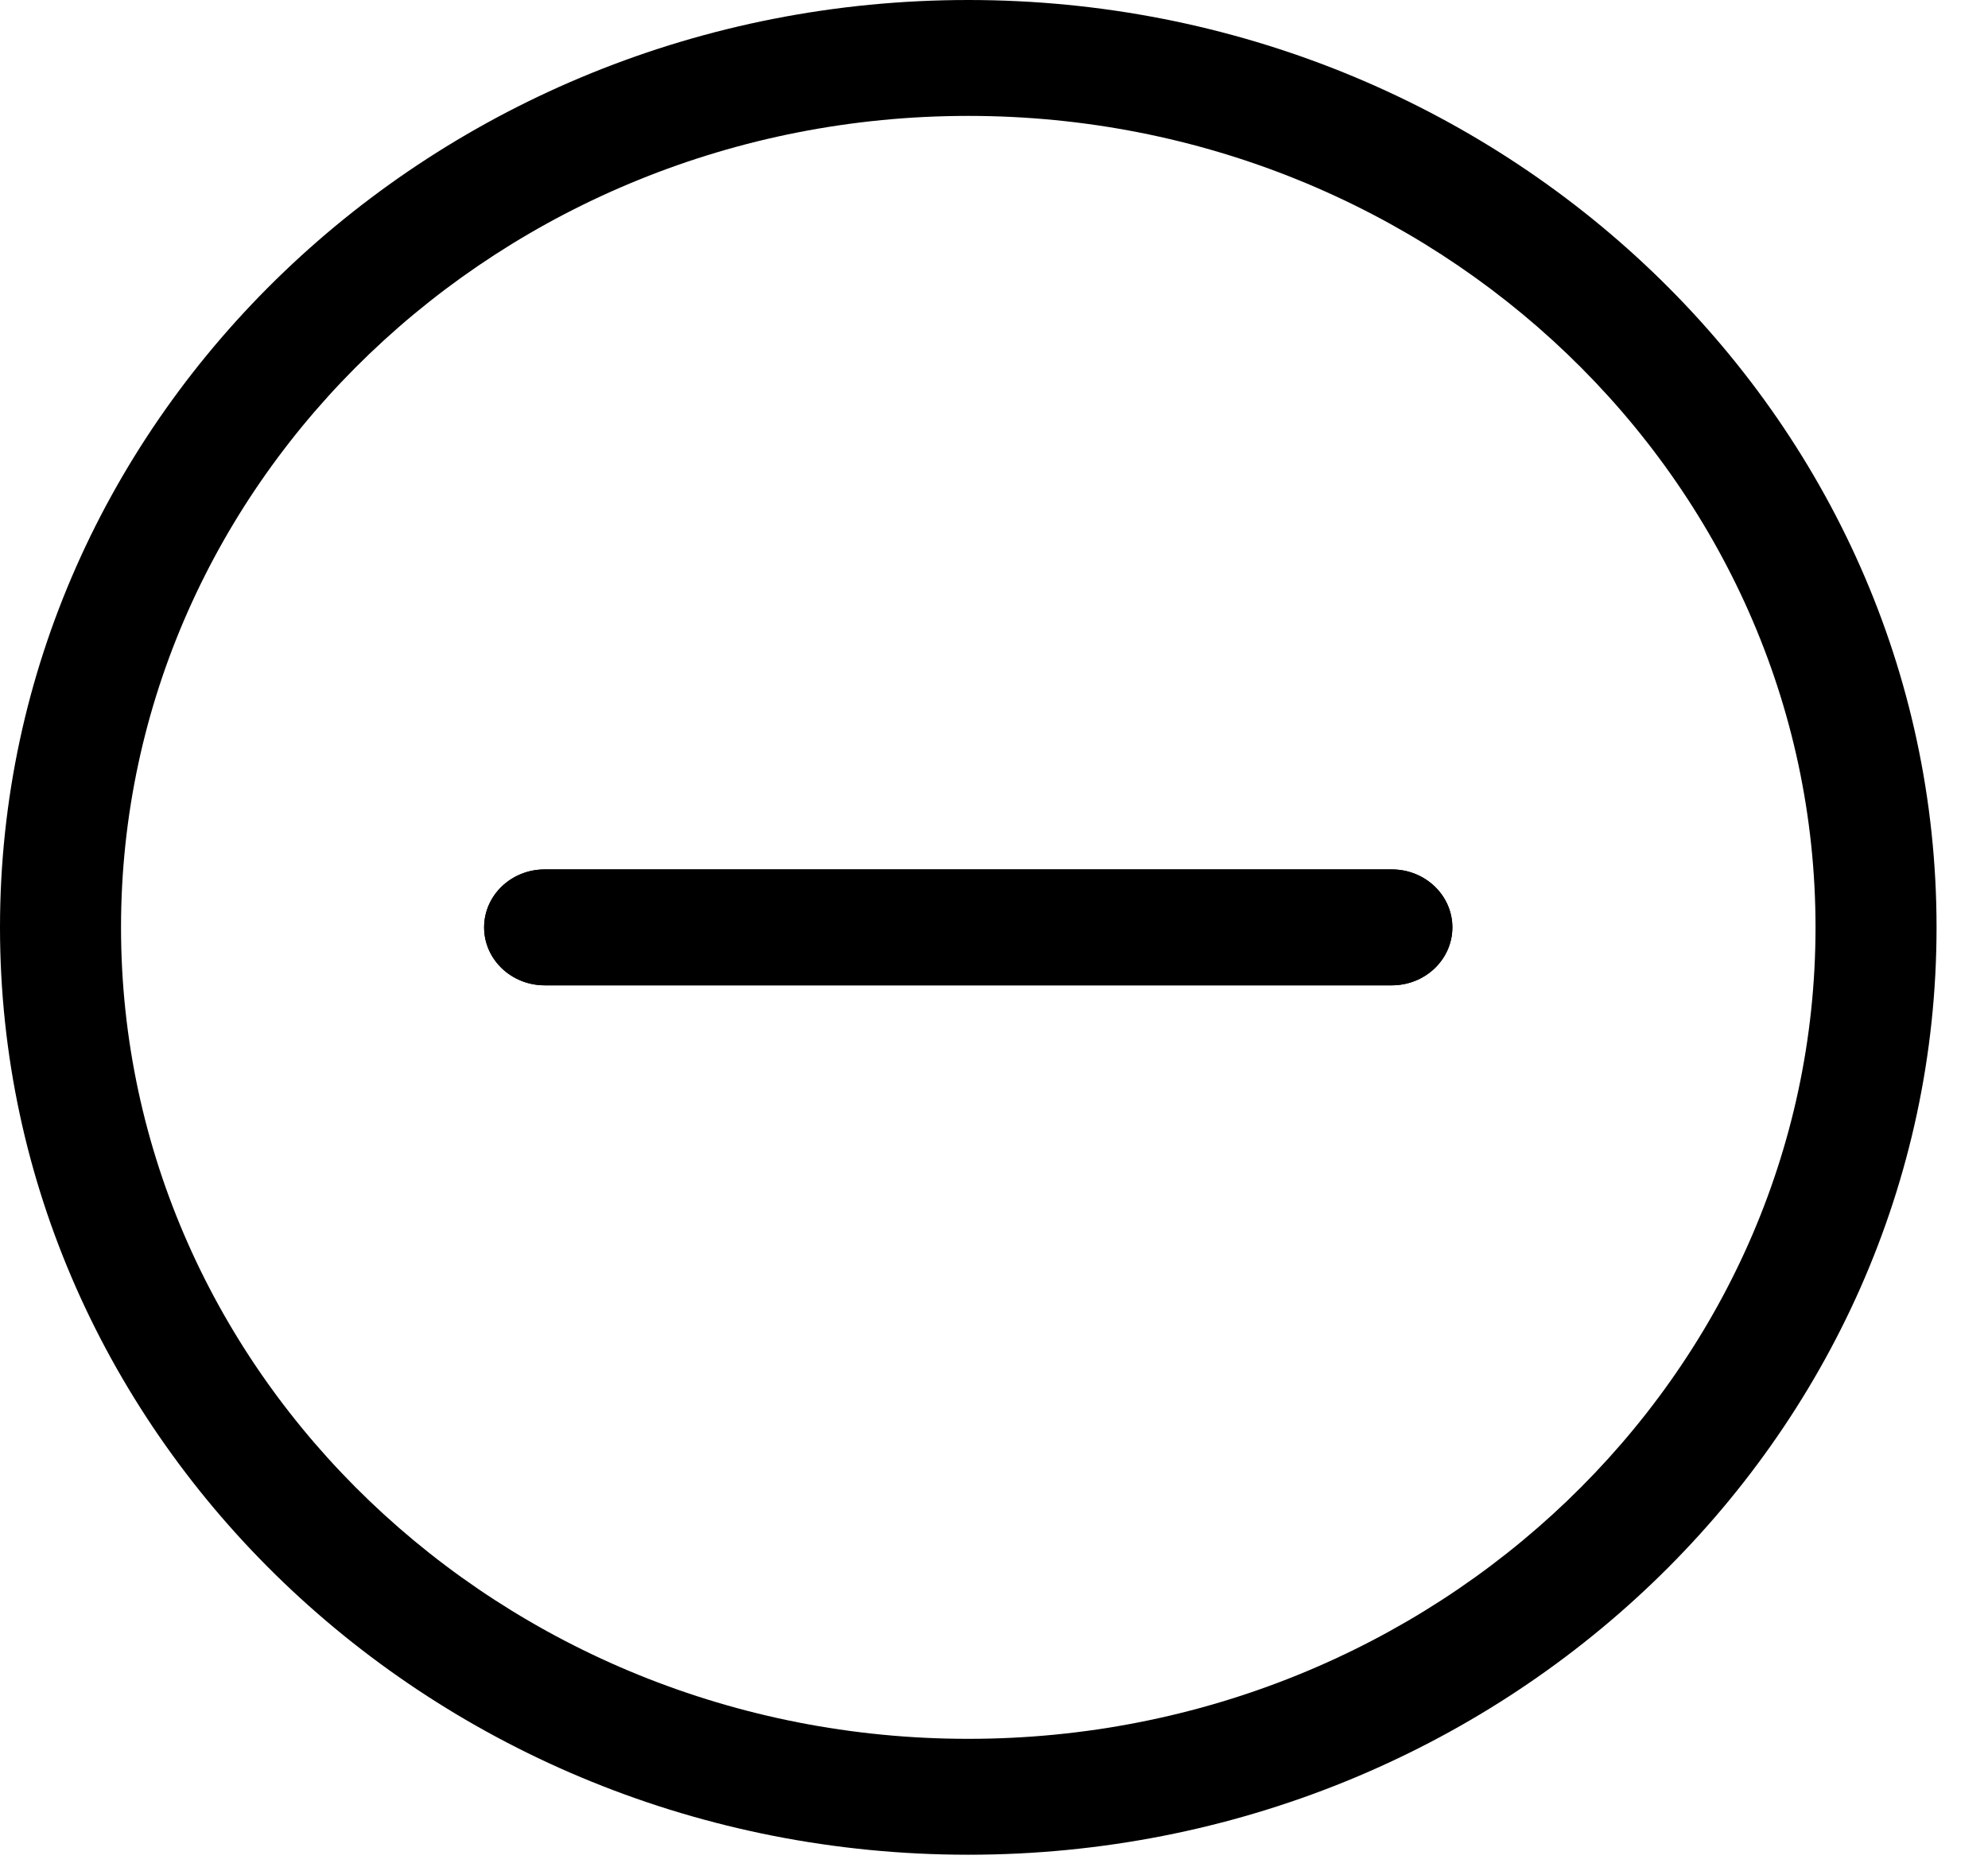 <svg width="33" height="31" viewBox="0 0 33 31" fill="none" xmlns="http://www.w3.org/2000/svg">
<path d="M16.073 30.79C7.21 30.79 0 23.884 0 15.395C0 6.906 7.21 0 16.073 0C24.936 0 32.146 6.906 32.146 15.395C32.146 23.884 24.936 30.79 16.073 30.79ZM16.073 1.924C8.318 1.924 2.009 7.967 2.009 15.395C2.009 22.823 8.318 28.866 16.073 28.866C23.828 28.866 30.137 22.823 30.137 15.395C30.137 7.967 23.828 1.924 16.073 1.924Z" fill="black"/>
<path d="M23.105 16.357H9.041C8.486 16.357 8.036 15.926 8.036 15.395C8.036 14.864 8.486 14.433 9.041 14.433H23.105C23.659 14.433 24.109 14.864 24.109 15.395C24.109 15.926 23.659 16.357 23.105 16.357Z" fill="black"/>
<path d="M23.105 16.357H9.041C8.486 16.357 8.036 15.926 8.036 15.395C8.036 14.864 8.486 14.433 9.041 14.433H23.105C23.659 14.433 24.109 14.864 24.109 15.395C24.109 15.926 23.659 16.357 23.105 16.357Z" fill="black"/>
</svg>
